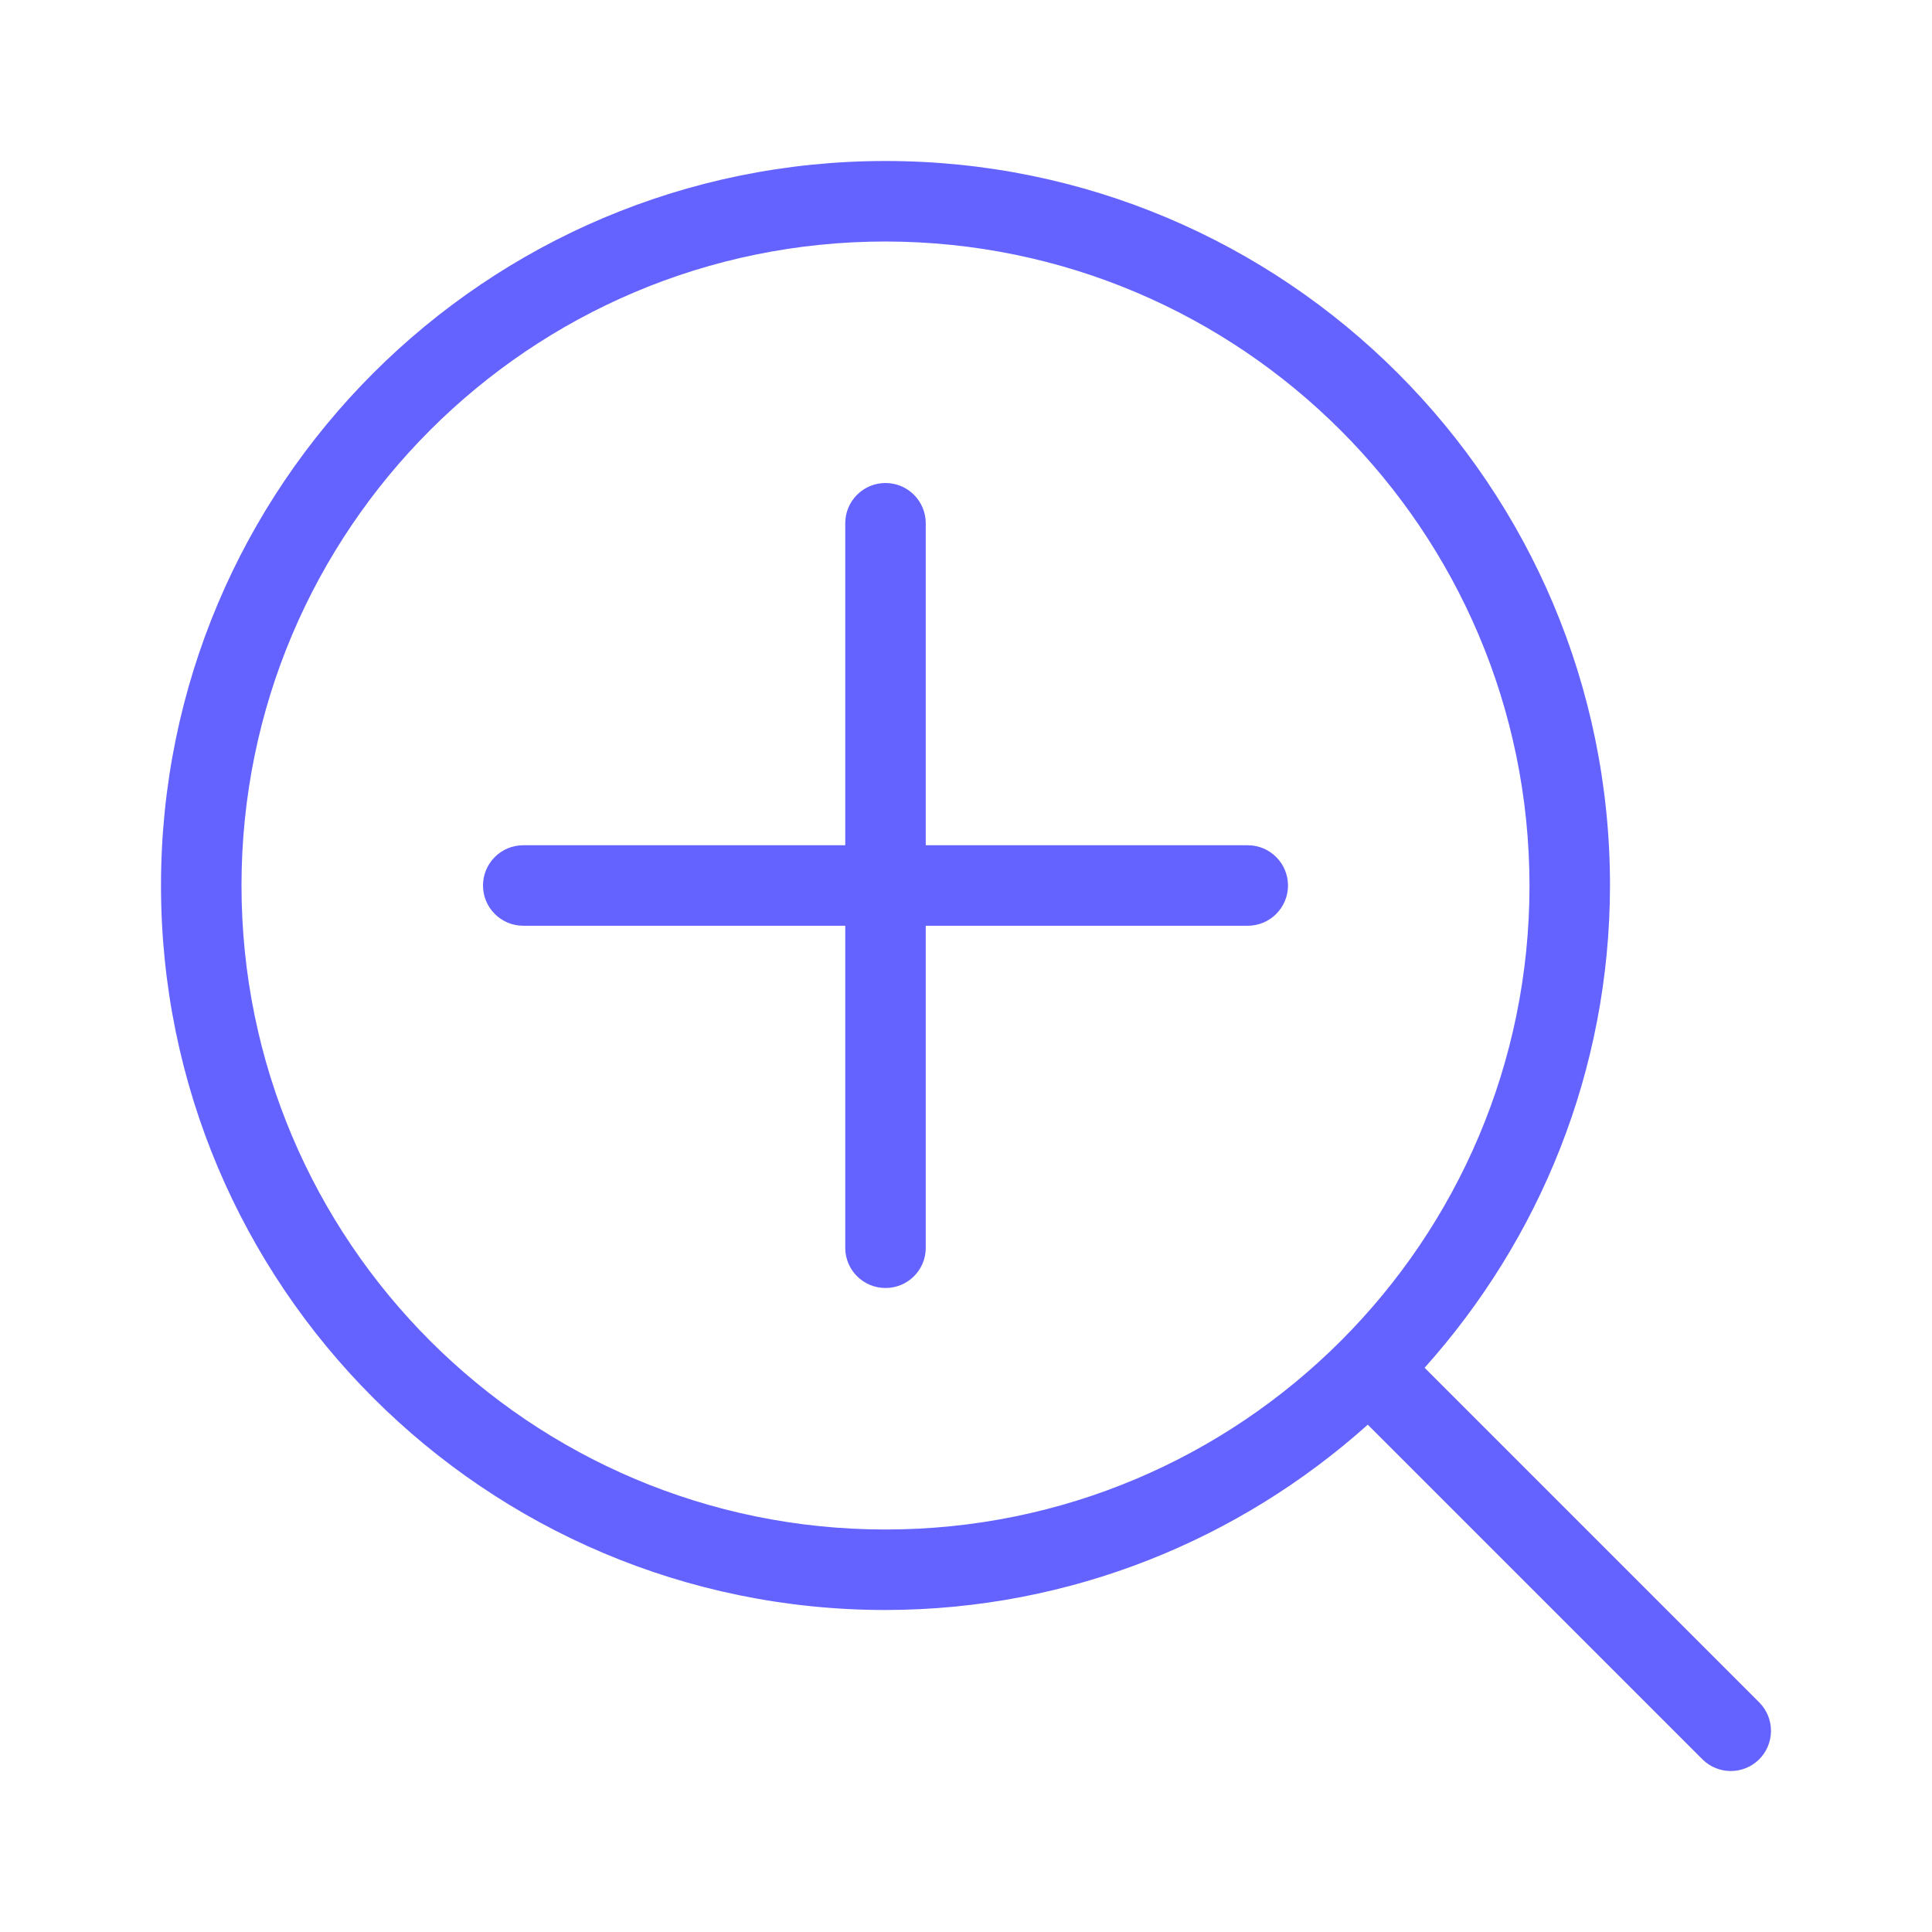 <svg xmlns="http://www.w3.org/2000/svg" enable-background="new 0 0 24 24" viewBox="0 0 24 24"><path fill="#6563ff" d="M15.5,10.5h-4v-4C11.5,6.224,11.276,6,11,6s-0.5,0.224-0.5,0.5v4h-4C6.224,10.5,6,10.724,6,11s0.224,0.5,0.5,0.5h4v4.001C10.5,15.777,10.724,16,11,16h0.001c0.276-0,0.5-0.224,0.499-0.5v-4h4c0.276,0,0.5-0.224,0.5-0.5S15.776,10.5,15.5,10.5z M21.859,21.153l-4.162-4.162C19.123,15.399,19.997,13.304,20,11c0-4.971-4.029-9-9-9s-9,4.029-9,9s4.029,9,9,9c2.304-0.003,4.399-0.877,5.991-2.302l4.162,4.162c0.194,0.187,0.501,0.187,0.695,0C22.046,21.668,22.051,21.351,21.859,21.153z M11,19c-4.418,0-8-3.582-8-8s3.582-8,8-8c4.416,0.005,7.995,3.584,8,8C19,15.418,15.418,19,11,19z"/></svg>